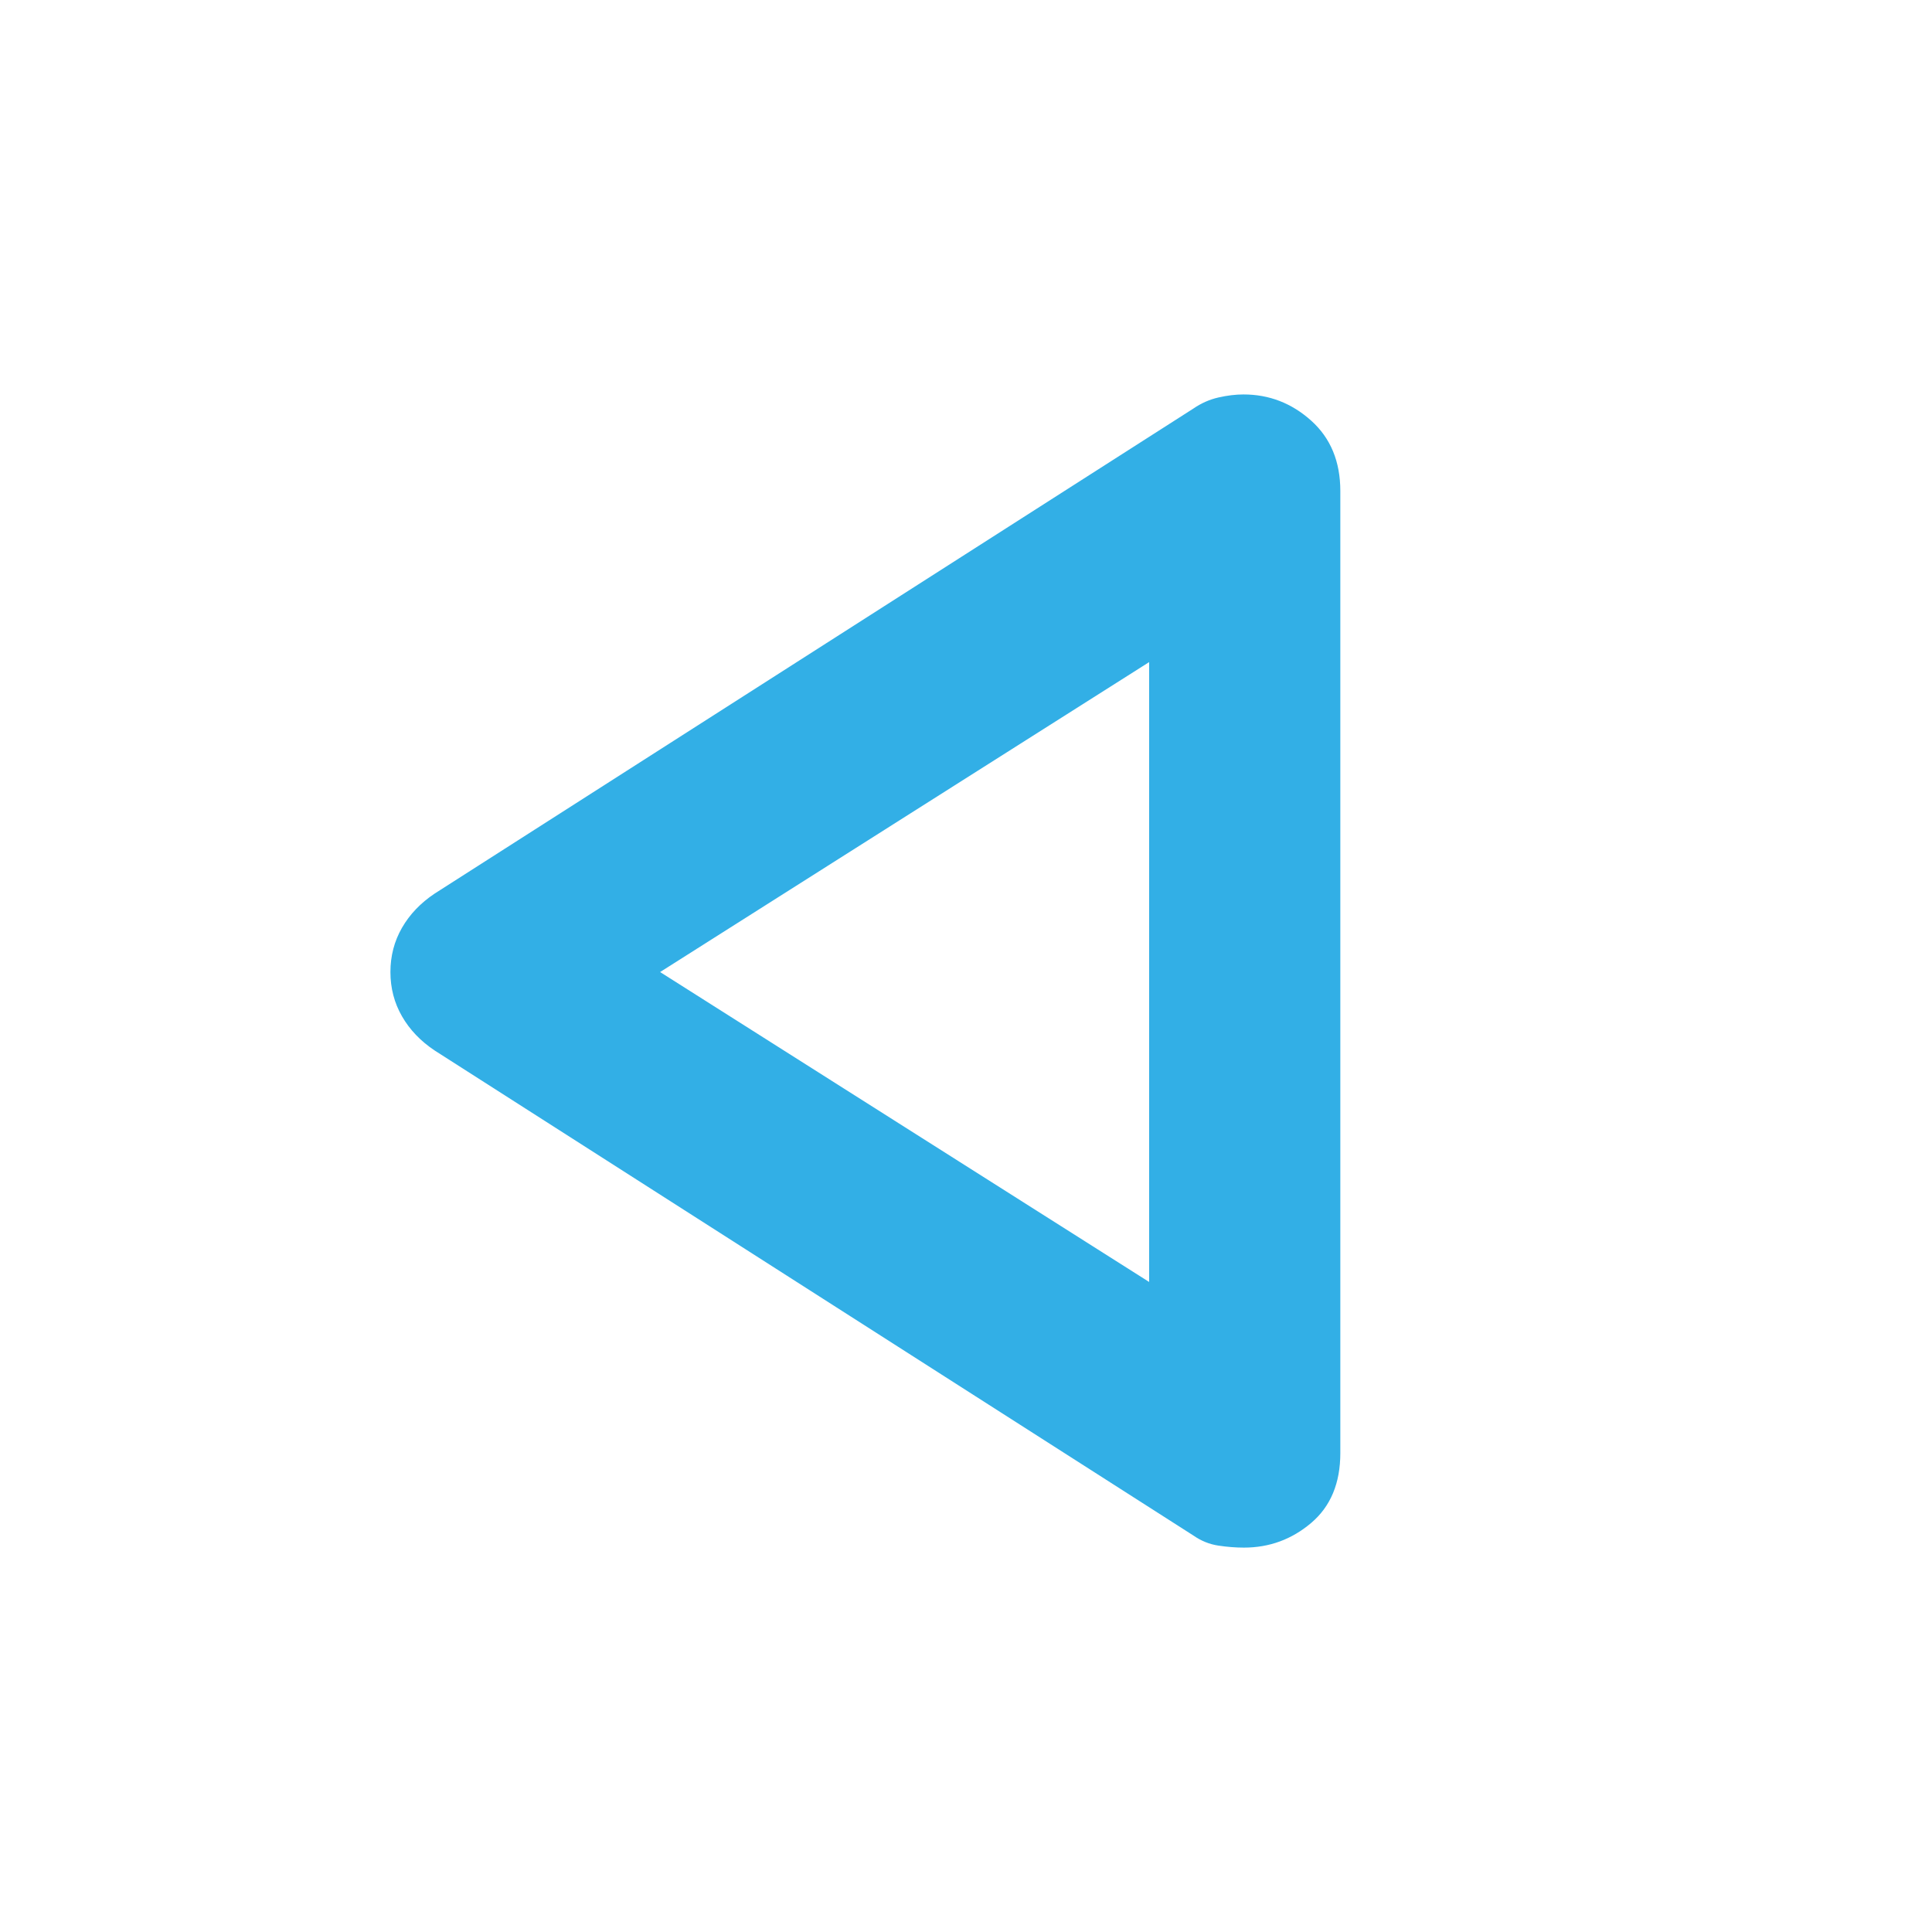 <svg height="48" viewBox="0 -960 960 960" width="48" xmlns="http://www.w3.org/2000/svg"><path fill="rgb(50, 175, 230)" d="m216-438q-10.5-7-16.25-17t-5.75-22q0-12 5.75-22t16.25-17l377-241q5.83-4 12.45-5.5 6.61-1.5 12.44-1.5 19.11 0 33.61 13t14.5 35v478q0 22.45-14.47 34.73-14.46 12.27-33.42 12.27-6.11 0-12.73-1-6.63-1-12.38-5zm355 115v-308l-243 154z"/></svg>